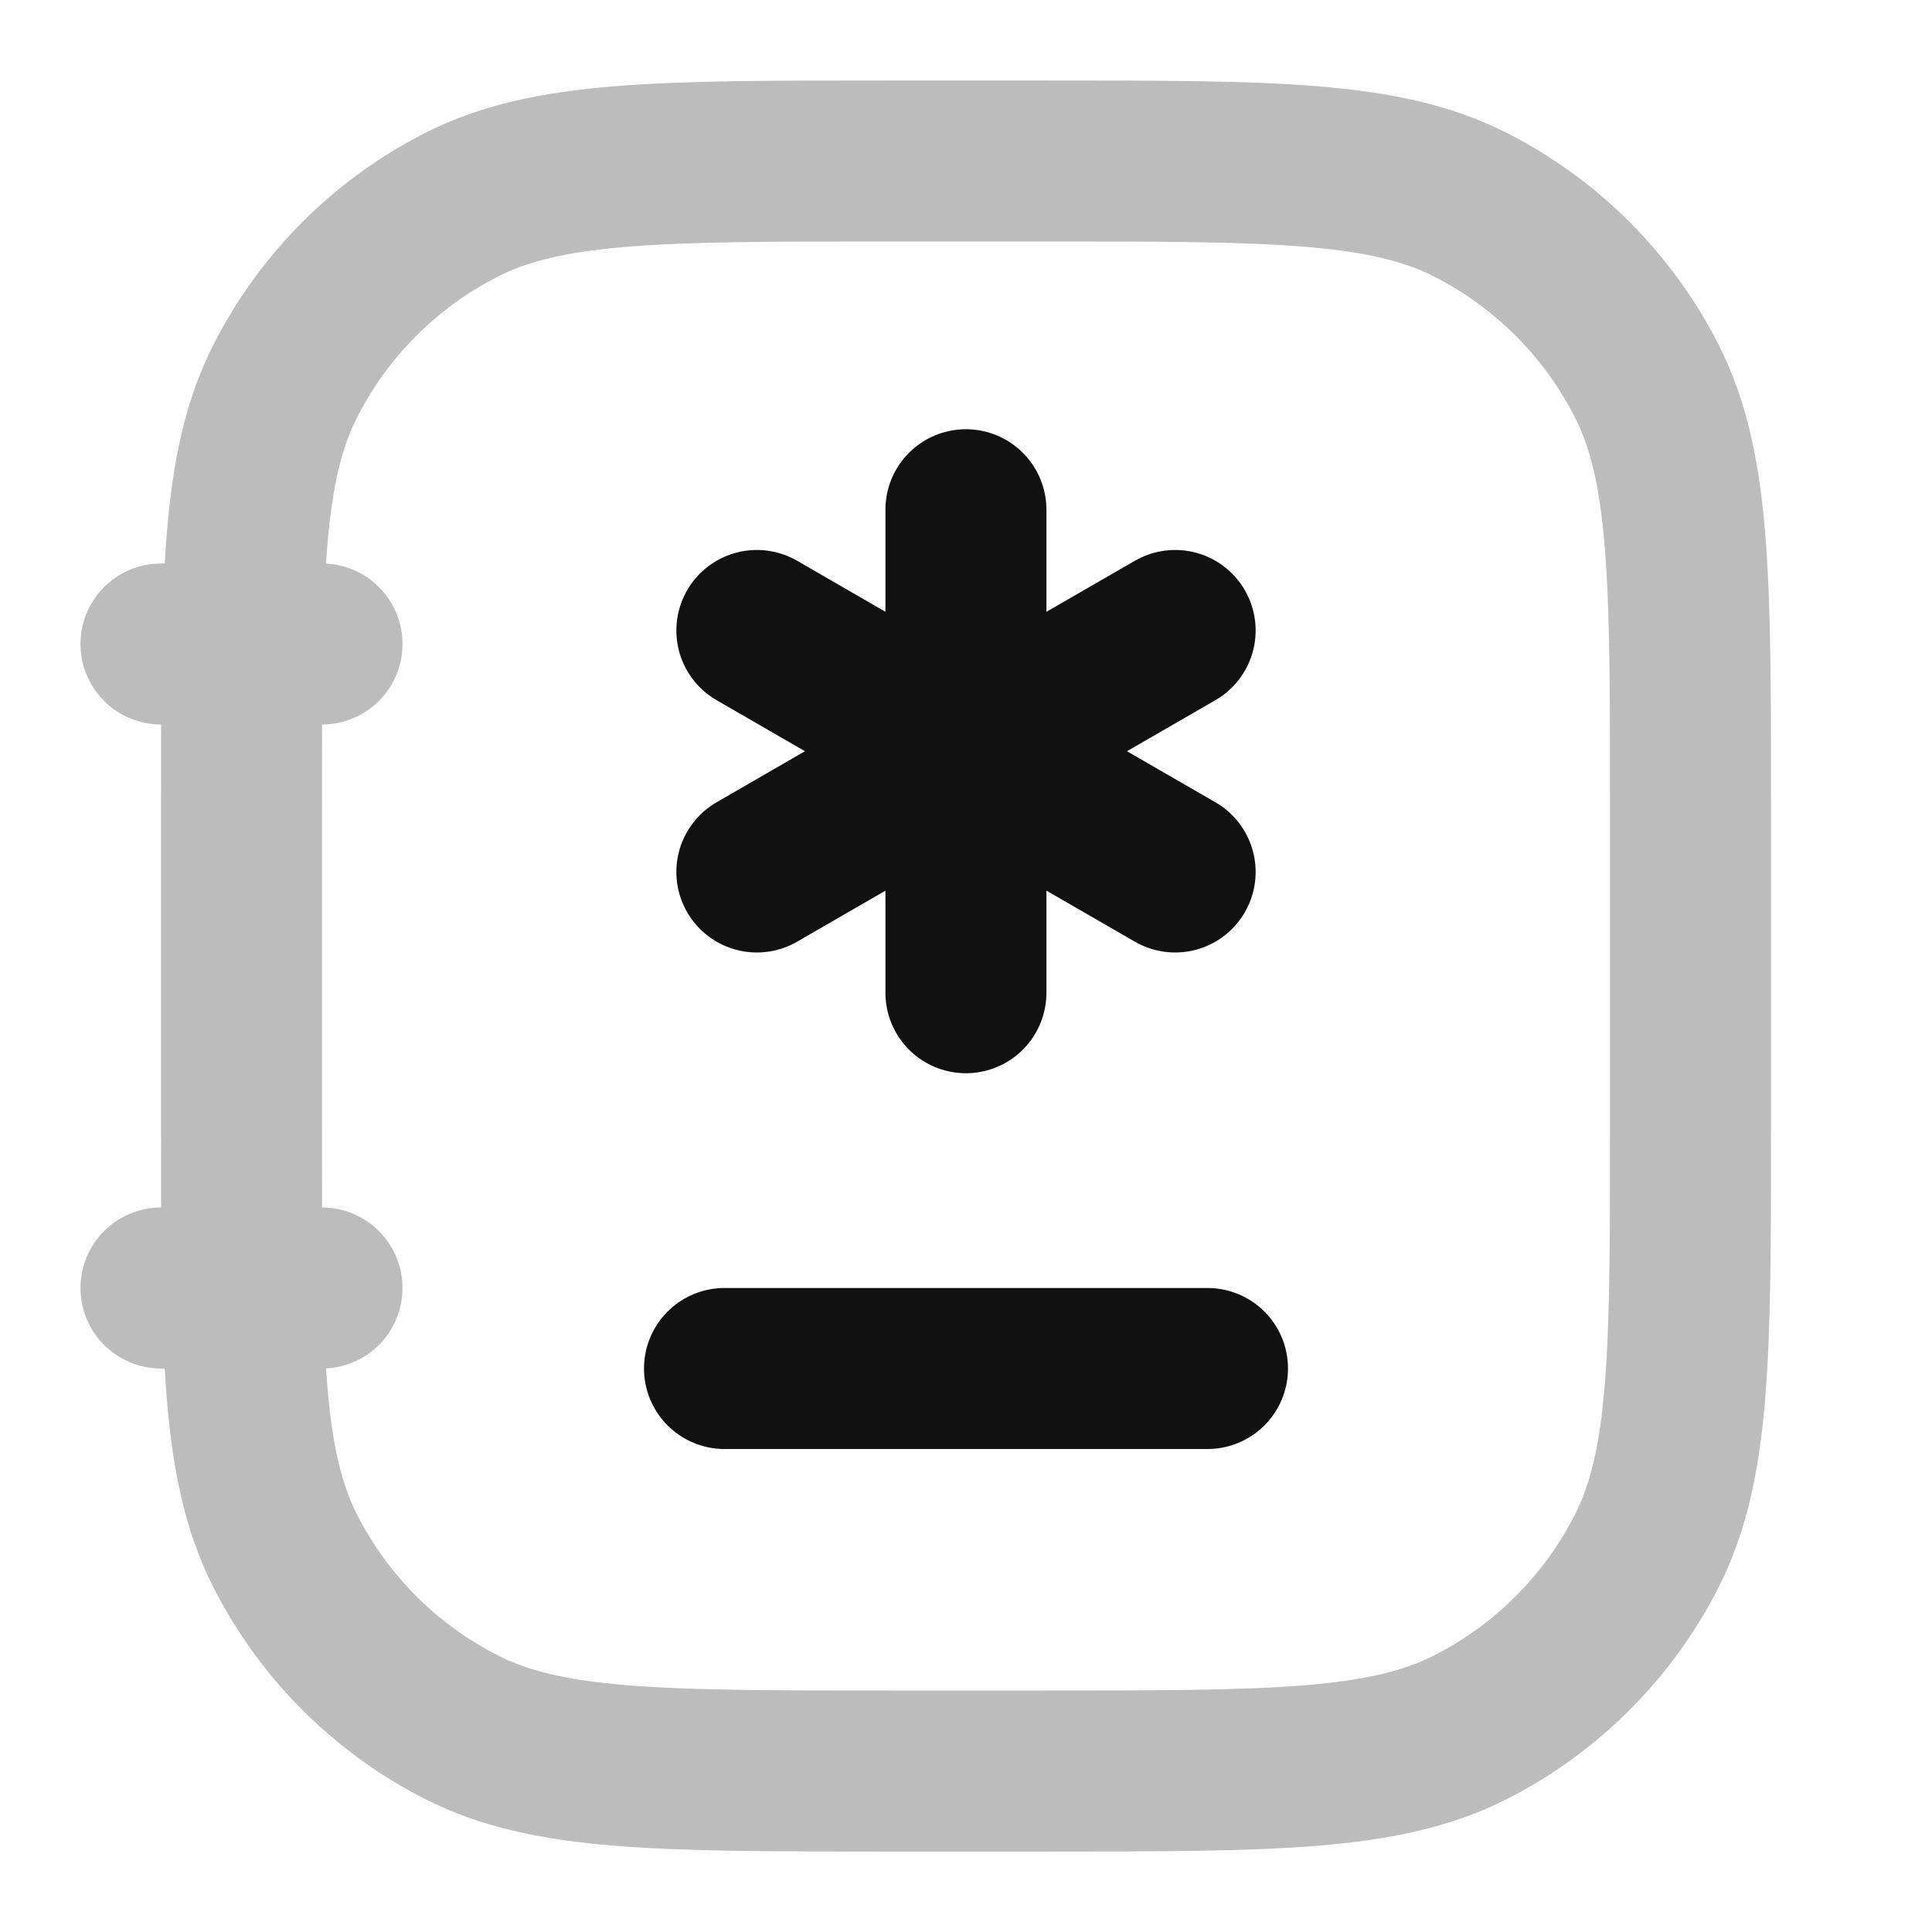 <svg width="24" height="24" viewBox="0 0 24 24" fill="none" xmlns="http://www.w3.org/2000/svg">
<path opacity="0.28" d="M2 8H4M2 16H4M11 2H13C15.8 2 17.2 2 18.27 2.545C19.211 3.024 19.976 3.789 20.455 4.73C21 5.8 21 7.2 21 10V14C21 16.8 21 18.2 20.455 19.27C19.976 20.211 19.211 20.976 18.27 21.455C17.2 22 15.8 22 13 22H11C8.2 22 6.8 22 5.73 21.455C4.789 20.976 4.024 20.211 3.545 19.27C3 18.2 3 16.8 3 14V10C3 7.2 3 5.8 3.545 4.73C4.024 3.789 4.789 3.024 5.73 2.545C6.8 2 8.2 2 11 2Z" stroke="#111111" stroke-width="2" stroke-linecap="round" stroke-linejoin="round"/>
<path d="M11.999 6.332V9.332M11.999 9.332V12.332M11.999 9.332L14.598 7.832M11.999 9.332L9.402 10.832M11.999 9.332L14.598 10.832M11.999 9.332L9.402 7.832M9 17H15" stroke="#111111" stroke-width="2" stroke-linecap="round" stroke-linejoin="round"/>
</svg>
